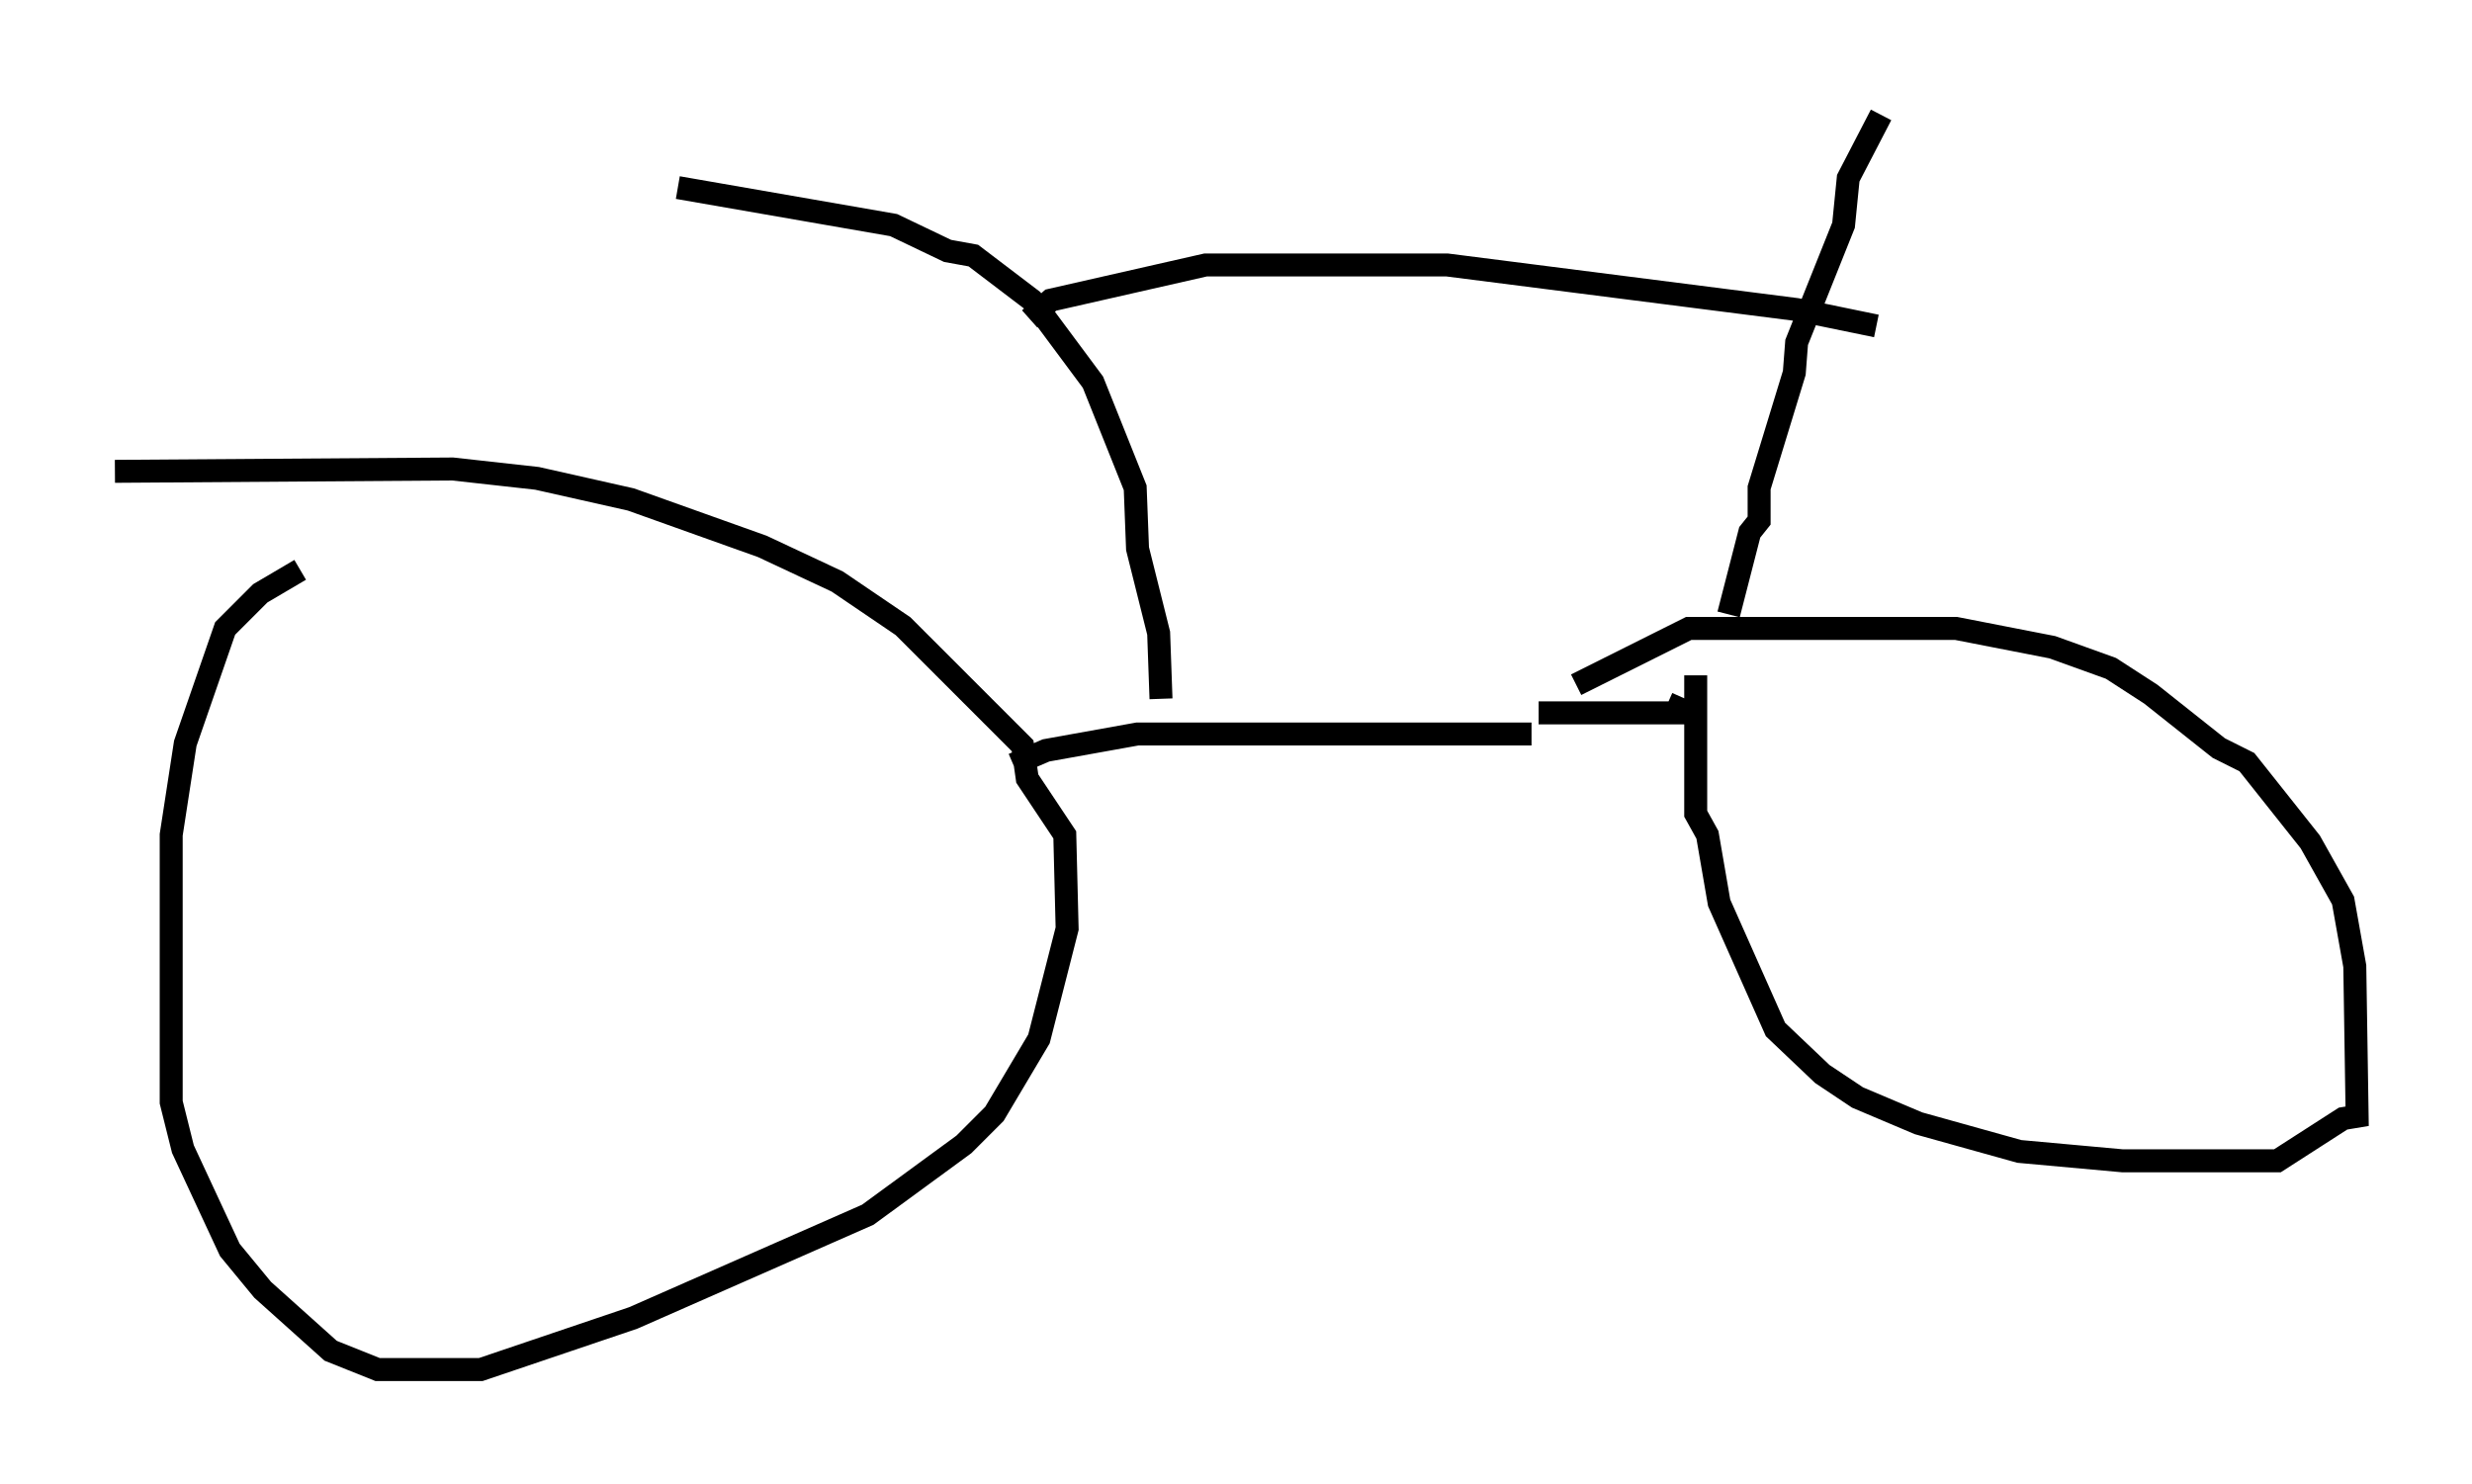 <?xml version="1.0" encoding="utf-8" ?>
<svg baseProfile="full" height="64.615" version="1.1" width="107.593" xmlns="http://www.w3.org/2000/svg" xmlns:ev="http://www.w3.org/2001/xml-events" xmlns:xlink="http://www.w3.org/1999/xlink"><defs /><rect fill="white" height="64.615" width="107.593" x="0" y="0" /><path d="M16.638, 25.009 m-3.573, -0.204 l-1.735, 1.021 -1.531, 1.531 l-1.735, 5.002 -0.613, 3.981 l0.0, 11.638 0.51, 2.042 l2.042, 4.39 1.429, 1.735 l2.96, 2.654 2.042, 0.817 l4.492, 0.0 6.635, -2.246 l10.208, -4.492 4.185, -3.063 l1.327, -1.327 1.94, -3.267 l1.225, -4.798 -0.102, -4.083 l-1.633, -2.45 -0.204, -1.429 l-5.206, -5.206 -2.858, -1.94 l-3.267, -1.531 -5.717, -2.042 l-4.083, -0.919 -3.675, -0.408 l-14.7, 0.102 m39.098, 12.761 l1.429, -0.613 3.981, -0.715 l17.15, 0.0 m7.146, -2.552 l0.0, 6.023 0.51, 0.919 l0.51, 2.96 2.45, 5.513 l2.042, 1.94 1.531, 1.021 l2.654, 1.123 4.39, 1.225 l4.492, 0.408 6.738, 0.0 l2.858, -1.838 0.613, -0.102 l-0.102, -6.533 -0.51, -2.858 l-1.429, -2.552 -2.756, -3.471 l-1.225, -0.613 -2.96, -2.348 l-1.735, -1.123 -2.552, -0.919 l-4.185, -0.817 -11.638, 0.0 l-4.9, 2.45 m-1.633, 1.225 l6.533, 0.0 -0.919, -0.408 m-22.05, -0.204 l-0.102, -2.858 -0.919, -3.675 l-0.102, -2.654 -1.838, -4.594 l-2.654, -3.573 -2.552, -1.94 l-1.123, -0.204 -2.348, -1.123 l-9.392, -1.633 m15.313, 5.717 l0.919, -0.817 6.738, -1.531 l10.515, 0.0 15.211, 1.94 l3.471, 0.715 m0.204, -9.188 l-1.429, 2.756 -0.204, 2.042 l-2.042, 5.104 -0.102, 1.327 l-1.531, 5.002 0.0, 1.429 l-0.408, 0.51 -0.919, 3.573 " fill="none" stroke="black" stroke-width="1" /></svg>